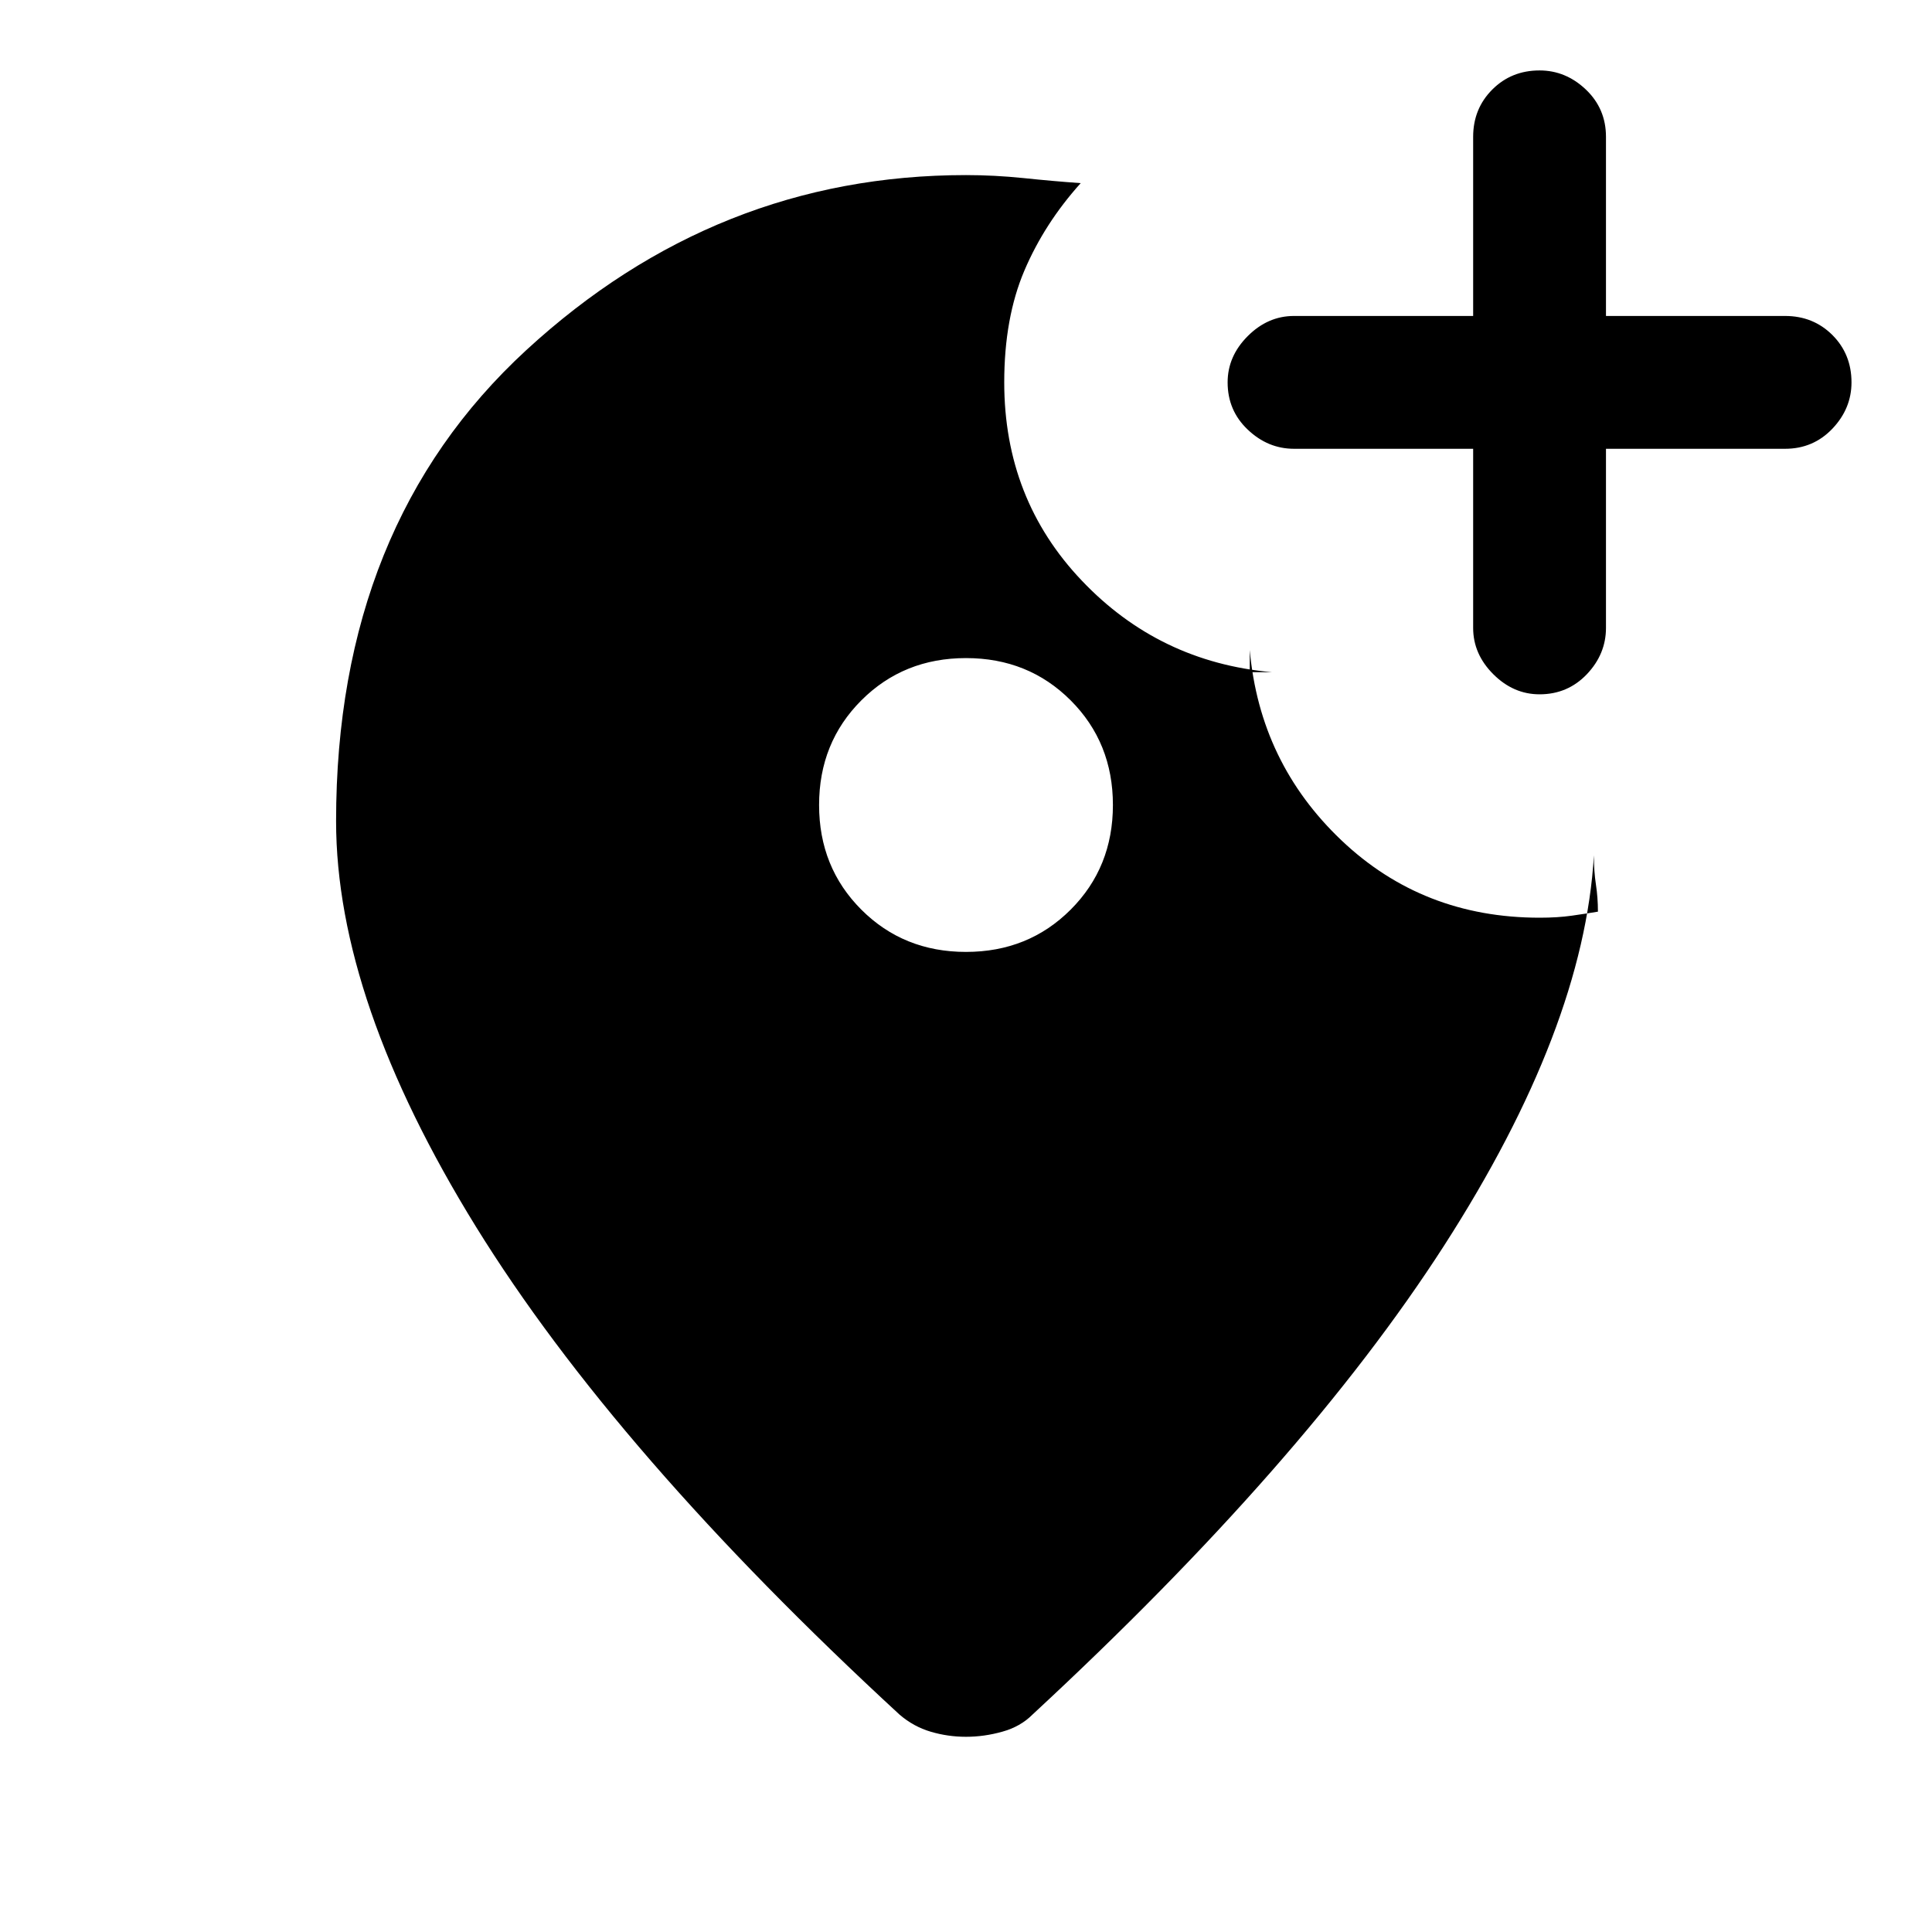 <svg xmlns="http://www.w3.org/2000/svg" height="24" width="24"><path d="M19.125 8.625q.35 0 .588-.25.237-.25.237-.575V5.575h2.225q.35 0 .588-.25.237-.25.237-.575 0-.35-.237-.588-.238-.237-.588-.237H19.95V1.7q0-.35-.25-.588-.25-.237-.575-.237-.35 0-.587.237-.238.238-.238.588v2.225h-2.225q-.325 0-.575.25-.25.25-.25.575 0 .35.25.587.25.238.575.238H18.3V7.8q0 .325.25.575.25.25.575.25ZM12 11.825q.775 0 1.3-.525t.525-1.3q0-.775-.525-1.3T12 8.175q-.775 0-1.3.525t-.525 1.3q0 .775.525 1.3t1.3.525Zm0 9.75q-.225 0-.438-.063-.212-.062-.387-.212-3.525-3.25-5.263-6.062-1.737-2.813-1.737-5.038 0-3.675 2.362-5.85Q8.9 2.175 12 2.175q.35 0 .713.037.362.038.712.063-.45.5-.7 1.087-.25.588-.25 1.388 0 1.45.963 2.462Q14.4 8.225 15.8 8.35h-.275v-.275q.125 1.4 1.138 2.363 1.012.962 2.462.962.225 0 .4-.025.175-.025.325-.05 0-.175-.025-.338-.025-.162-.025-.362-.125 2.15-1.862 4.85-1.738 2.7-5.113 5.825-.15.15-.375.212-.225.063-.45.063Z"/></svg>